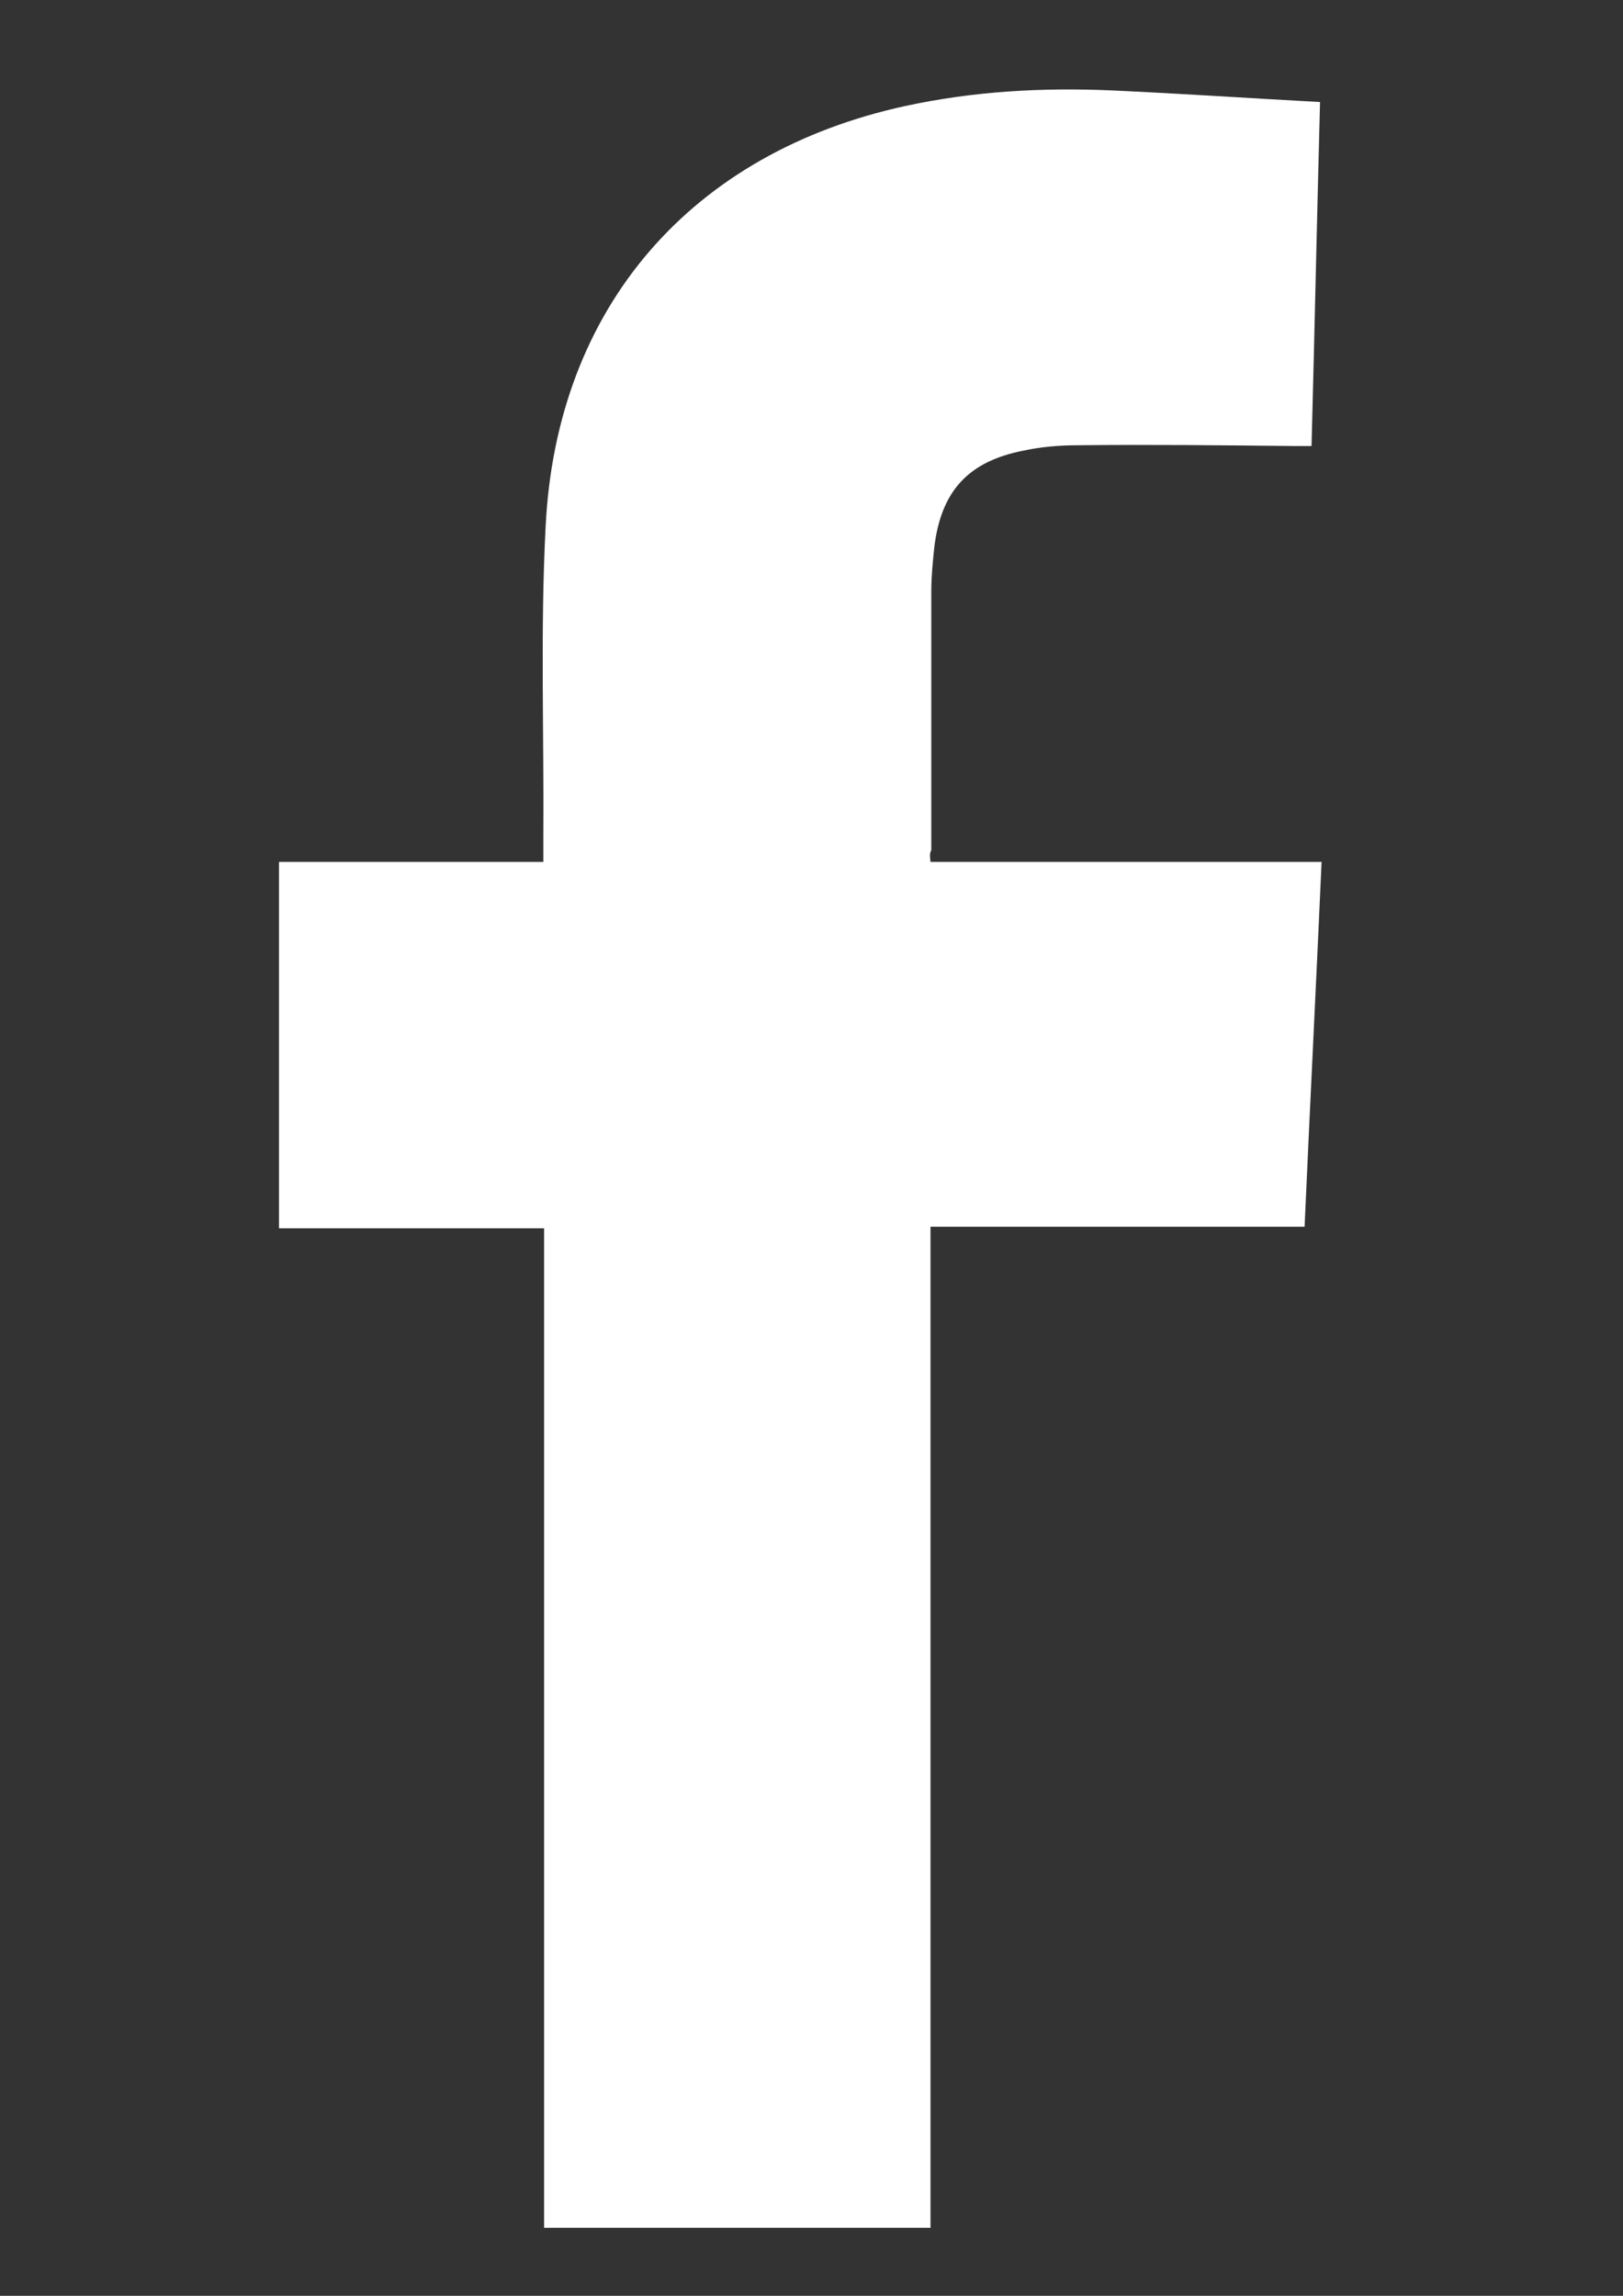 <?xml version="1.0" encoding="utf-8"?>
<!-- Generator: Adobe Illustrator 18.0.0, SVG Export Plug-In . SVG Version: 6.00 Build 0)  -->
<!DOCTYPE svg PUBLIC "-//W3C//DTD SVG 1.1//EN" "http://www.w3.org/Graphics/SVG/1.1/DTD/svg11.dtd">
<svg version="1.1" id="Слой_1" xmlns="http://www.w3.org/2000/svg" xmlns:xlink="http://www.w3.org/1999/xlink" x="0px" y="0px"
	 viewBox="0 0 210 297" enable-background="new 0 0 210 297" xml:space="preserve">
<rect x="0" y="0" width="210" height="297" fill="#333333" stroke="none"/>
<path fill="#FFFFFF" d="M120.4,111.5c16.9,0,33.6,0,50.6,0c-0.7,15.8-1.5,31.4-2.2,47.2c-16.1,0-32.1,0-48.4,0
	c0,43.3,0,86.3,0,129.5c-16.7,0-33.3,0-50,0c0-43,0-86,0-129.3c-11.5,0-22.9,0-34.3,0c0-16,0-31.6,0-47.4c11.4,0,22.7,0,34.2,0
	c0-1.2,0-2.1,0-3c0.1-13.5-0.4-27,0.3-40.4c1.4-28.4,18.9-48.4,46.6-54.4c8.8-1.9,17.7-2.4,26.7-2c8.8,0.4,17.7,1,26.9,1.5
	c-0.4,15-0.7,29.5-1.1,44.5c-0.8,0-1.6,0-2.3,0c-9.3-0.1-18.6-0.2-27.9-0.1c-2.4,0-4.8,0.2-7.1,0.7c-7.1,1.4-10.6,5.2-11.5,12.4
	c-0.2,1.9-0.4,3.9-0.4,5.8c0,11.2,0,22.4,0,33.5C120.3,110.3,120.3,110.7,120.4,111.5z"/>
</svg>
